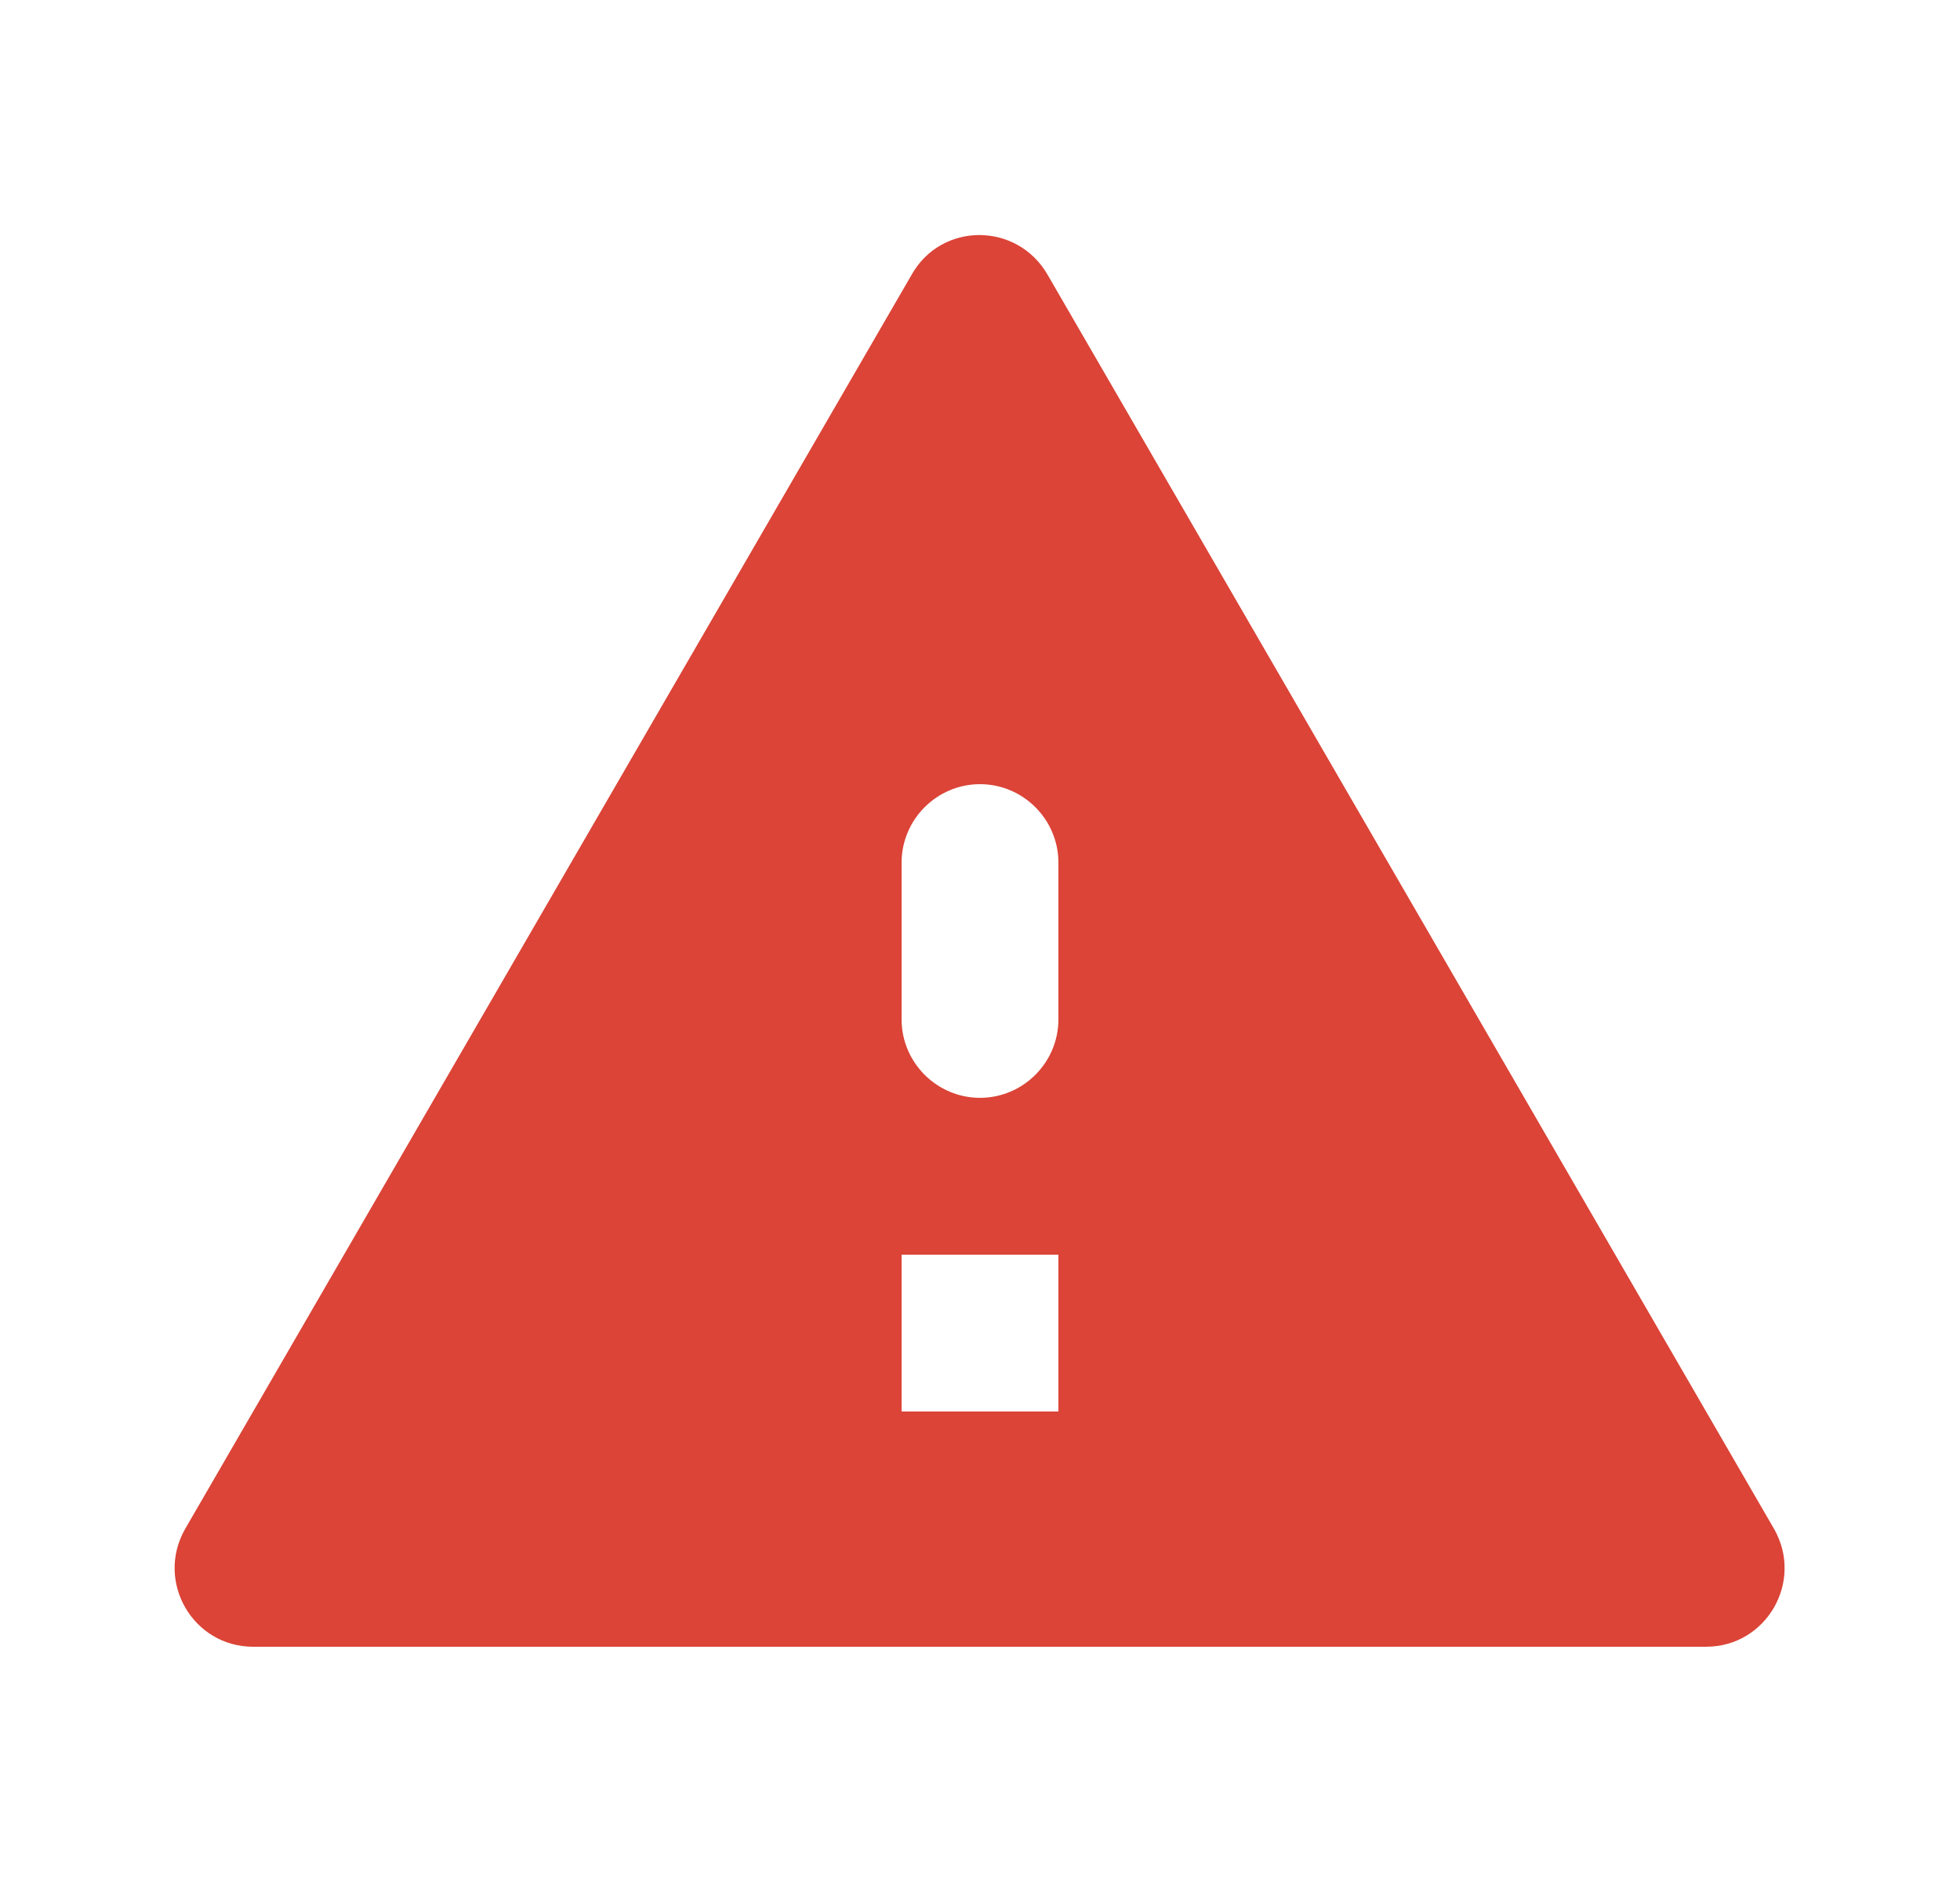 <svg width="25" height="24" viewBox="0 0 25 24" fill="none" xmlns="http://www.w3.org/2000/svg">
<g clip-path="url(#clip0_4_8327)">
<path d="M3.23 21H21.76C22.53 21 23.01 20.17 22.63 19.5L13.36 3.5C12.97 2.83 12.01 2.83 11.63 3.5L2.36 19.5C1.98 20.17 2.46 21 3.23 21ZM13.5 18H11.5V16H13.5V18ZM12.5 14C11.95 14 11.5 13.55 11.5 13V11C11.5 10.45 11.95 10 12.5 10C13.05 10 13.5 10.45 13.5 11V13C13.5 13.55 13.05 14 12.5 14Z" fill="#DB4437"/>
</g>
<defs>
<clipPath id="clip0_4_8327">
<rect width="24" height="24" fill="white" transform="translate(0.5)"/>
</clipPath>
</defs>
</svg>
